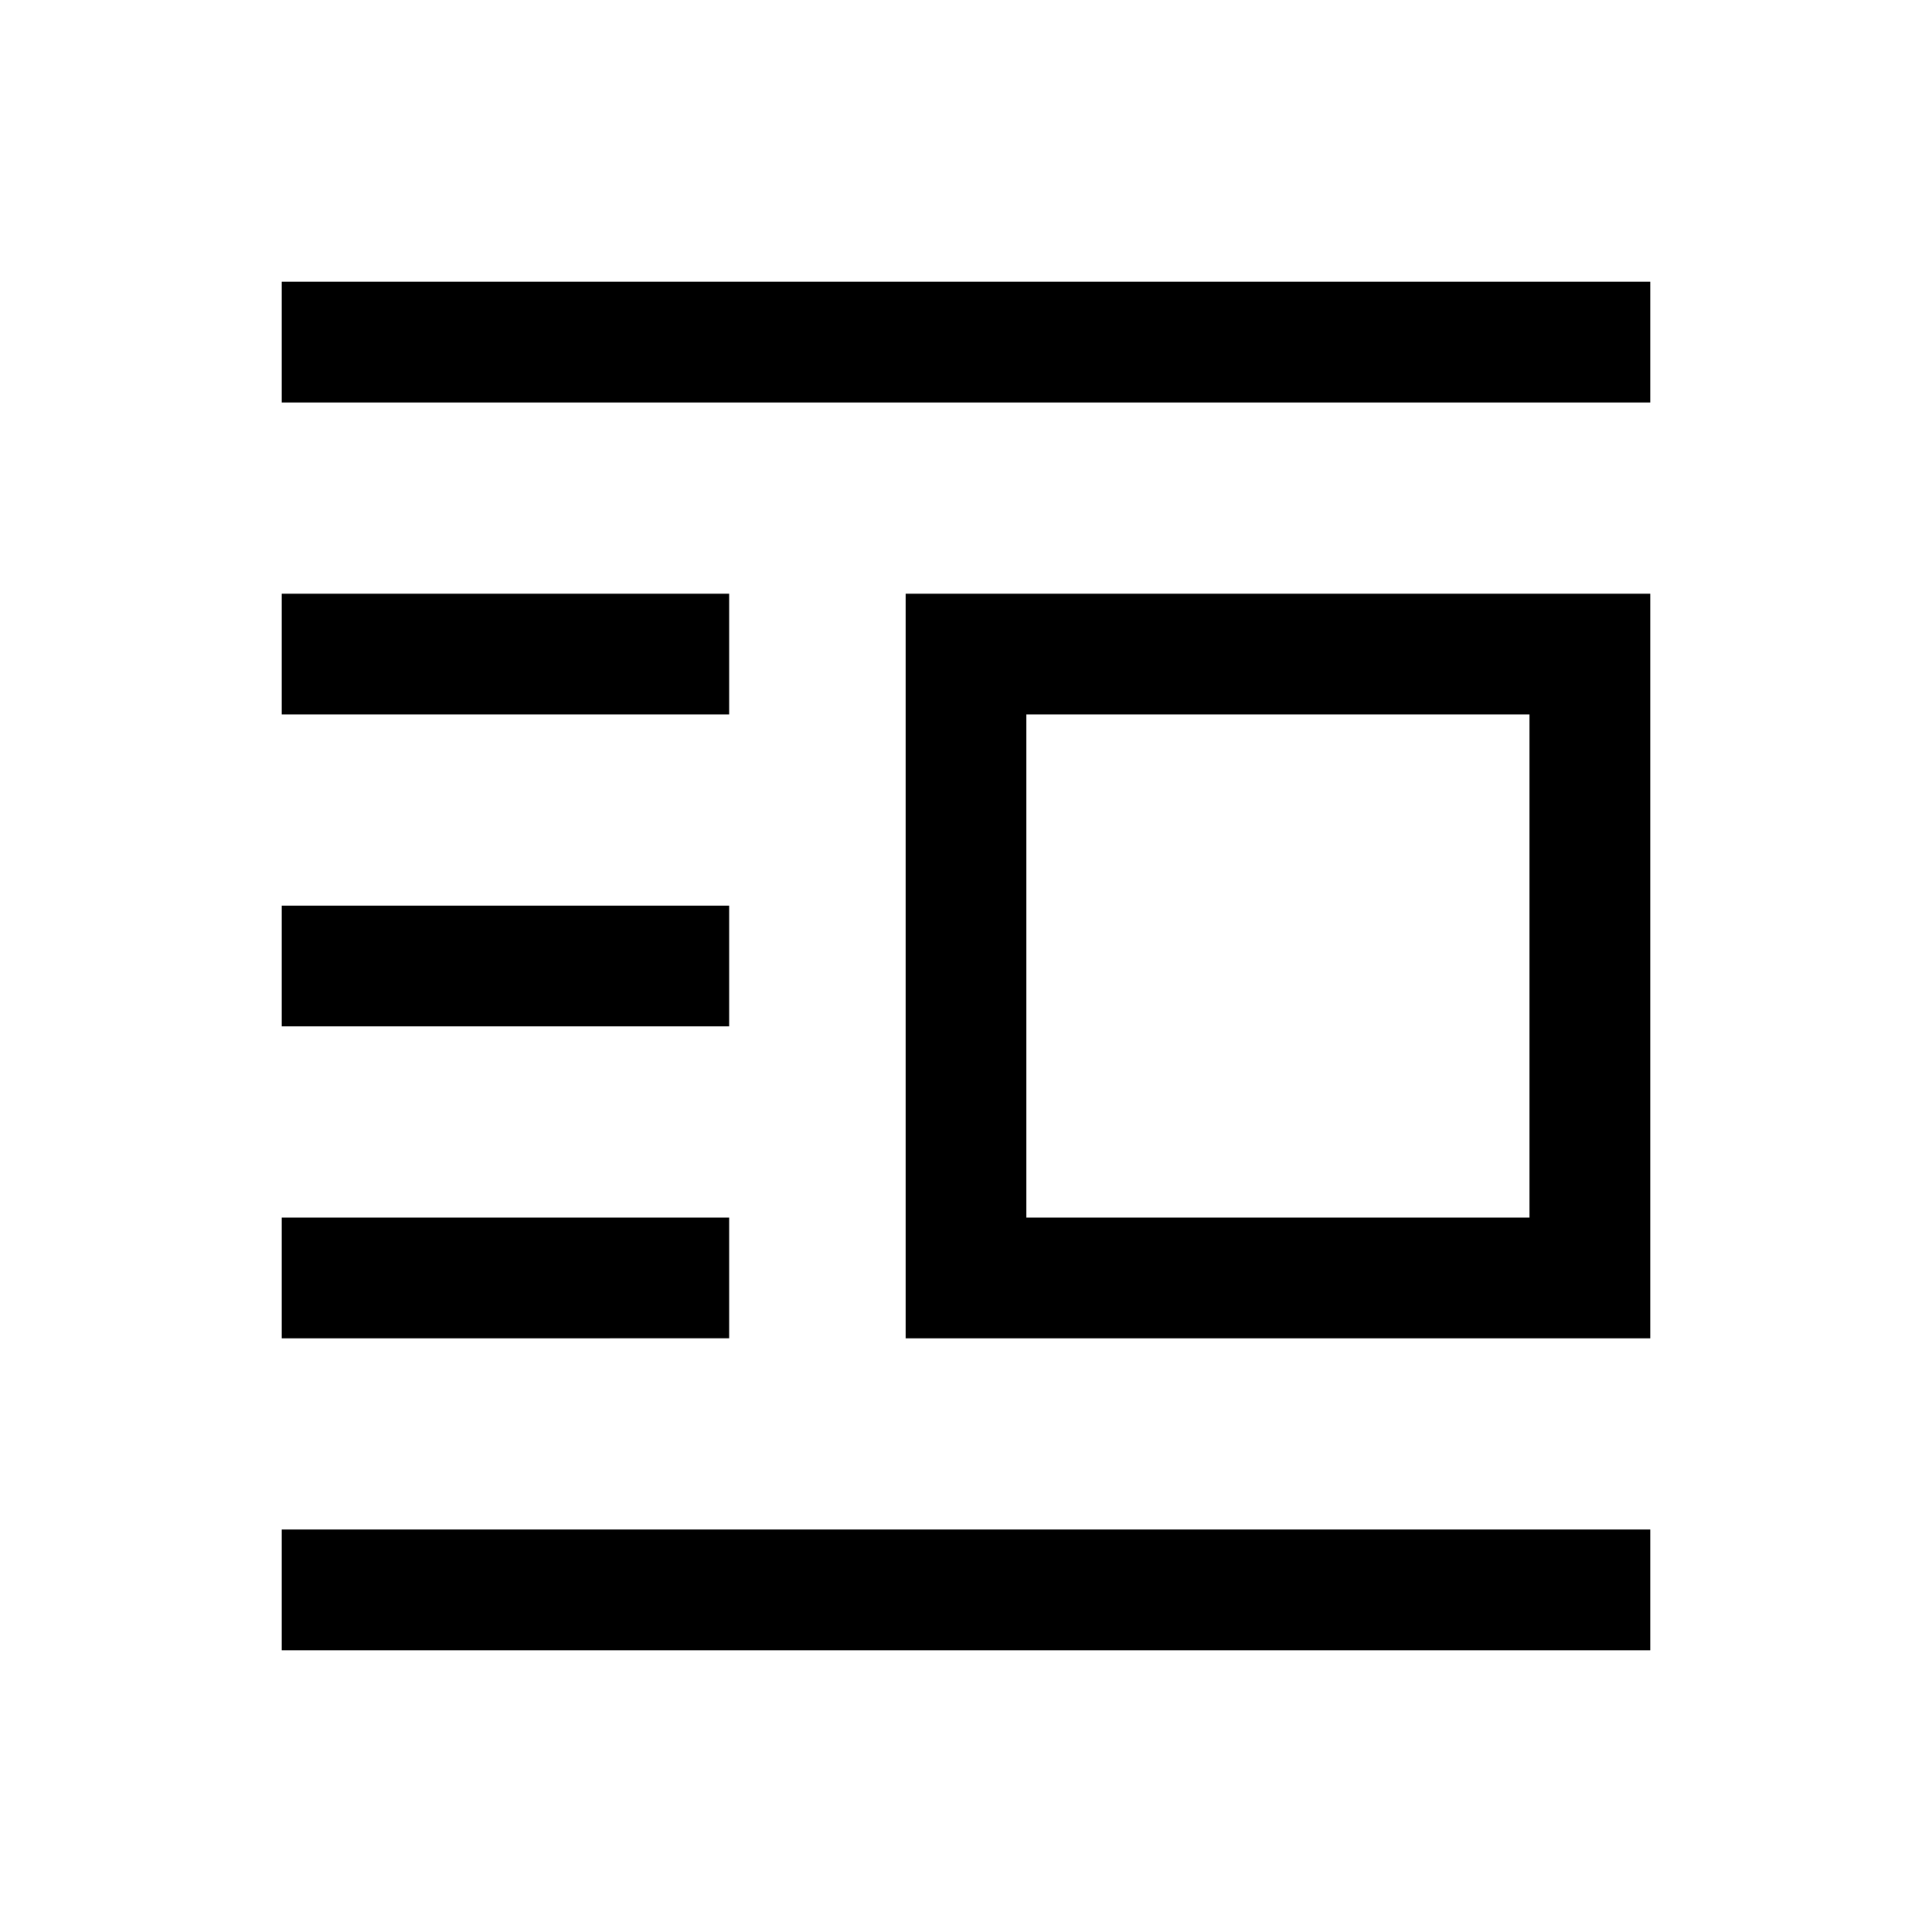 <svg xmlns="http://www.w3.org/2000/svg" height="24" viewBox="0 -960 960 960" width="24"><path d="M450.001-295.001v-369.998h369.998v369.998H450.001ZM509.999-355H760v-250H509.999v250ZM140.001-140.001V-200h679.998v59.999H140.001Zm0-155V-355h222.307v59.999H140.001Zm0-155v-59.998h222.307v59.998H140.001Zm0-154.999v-59.999h222.307V-605H140.001Zm0-155v-59.999h679.998V-760H140.001Z"/></svg>